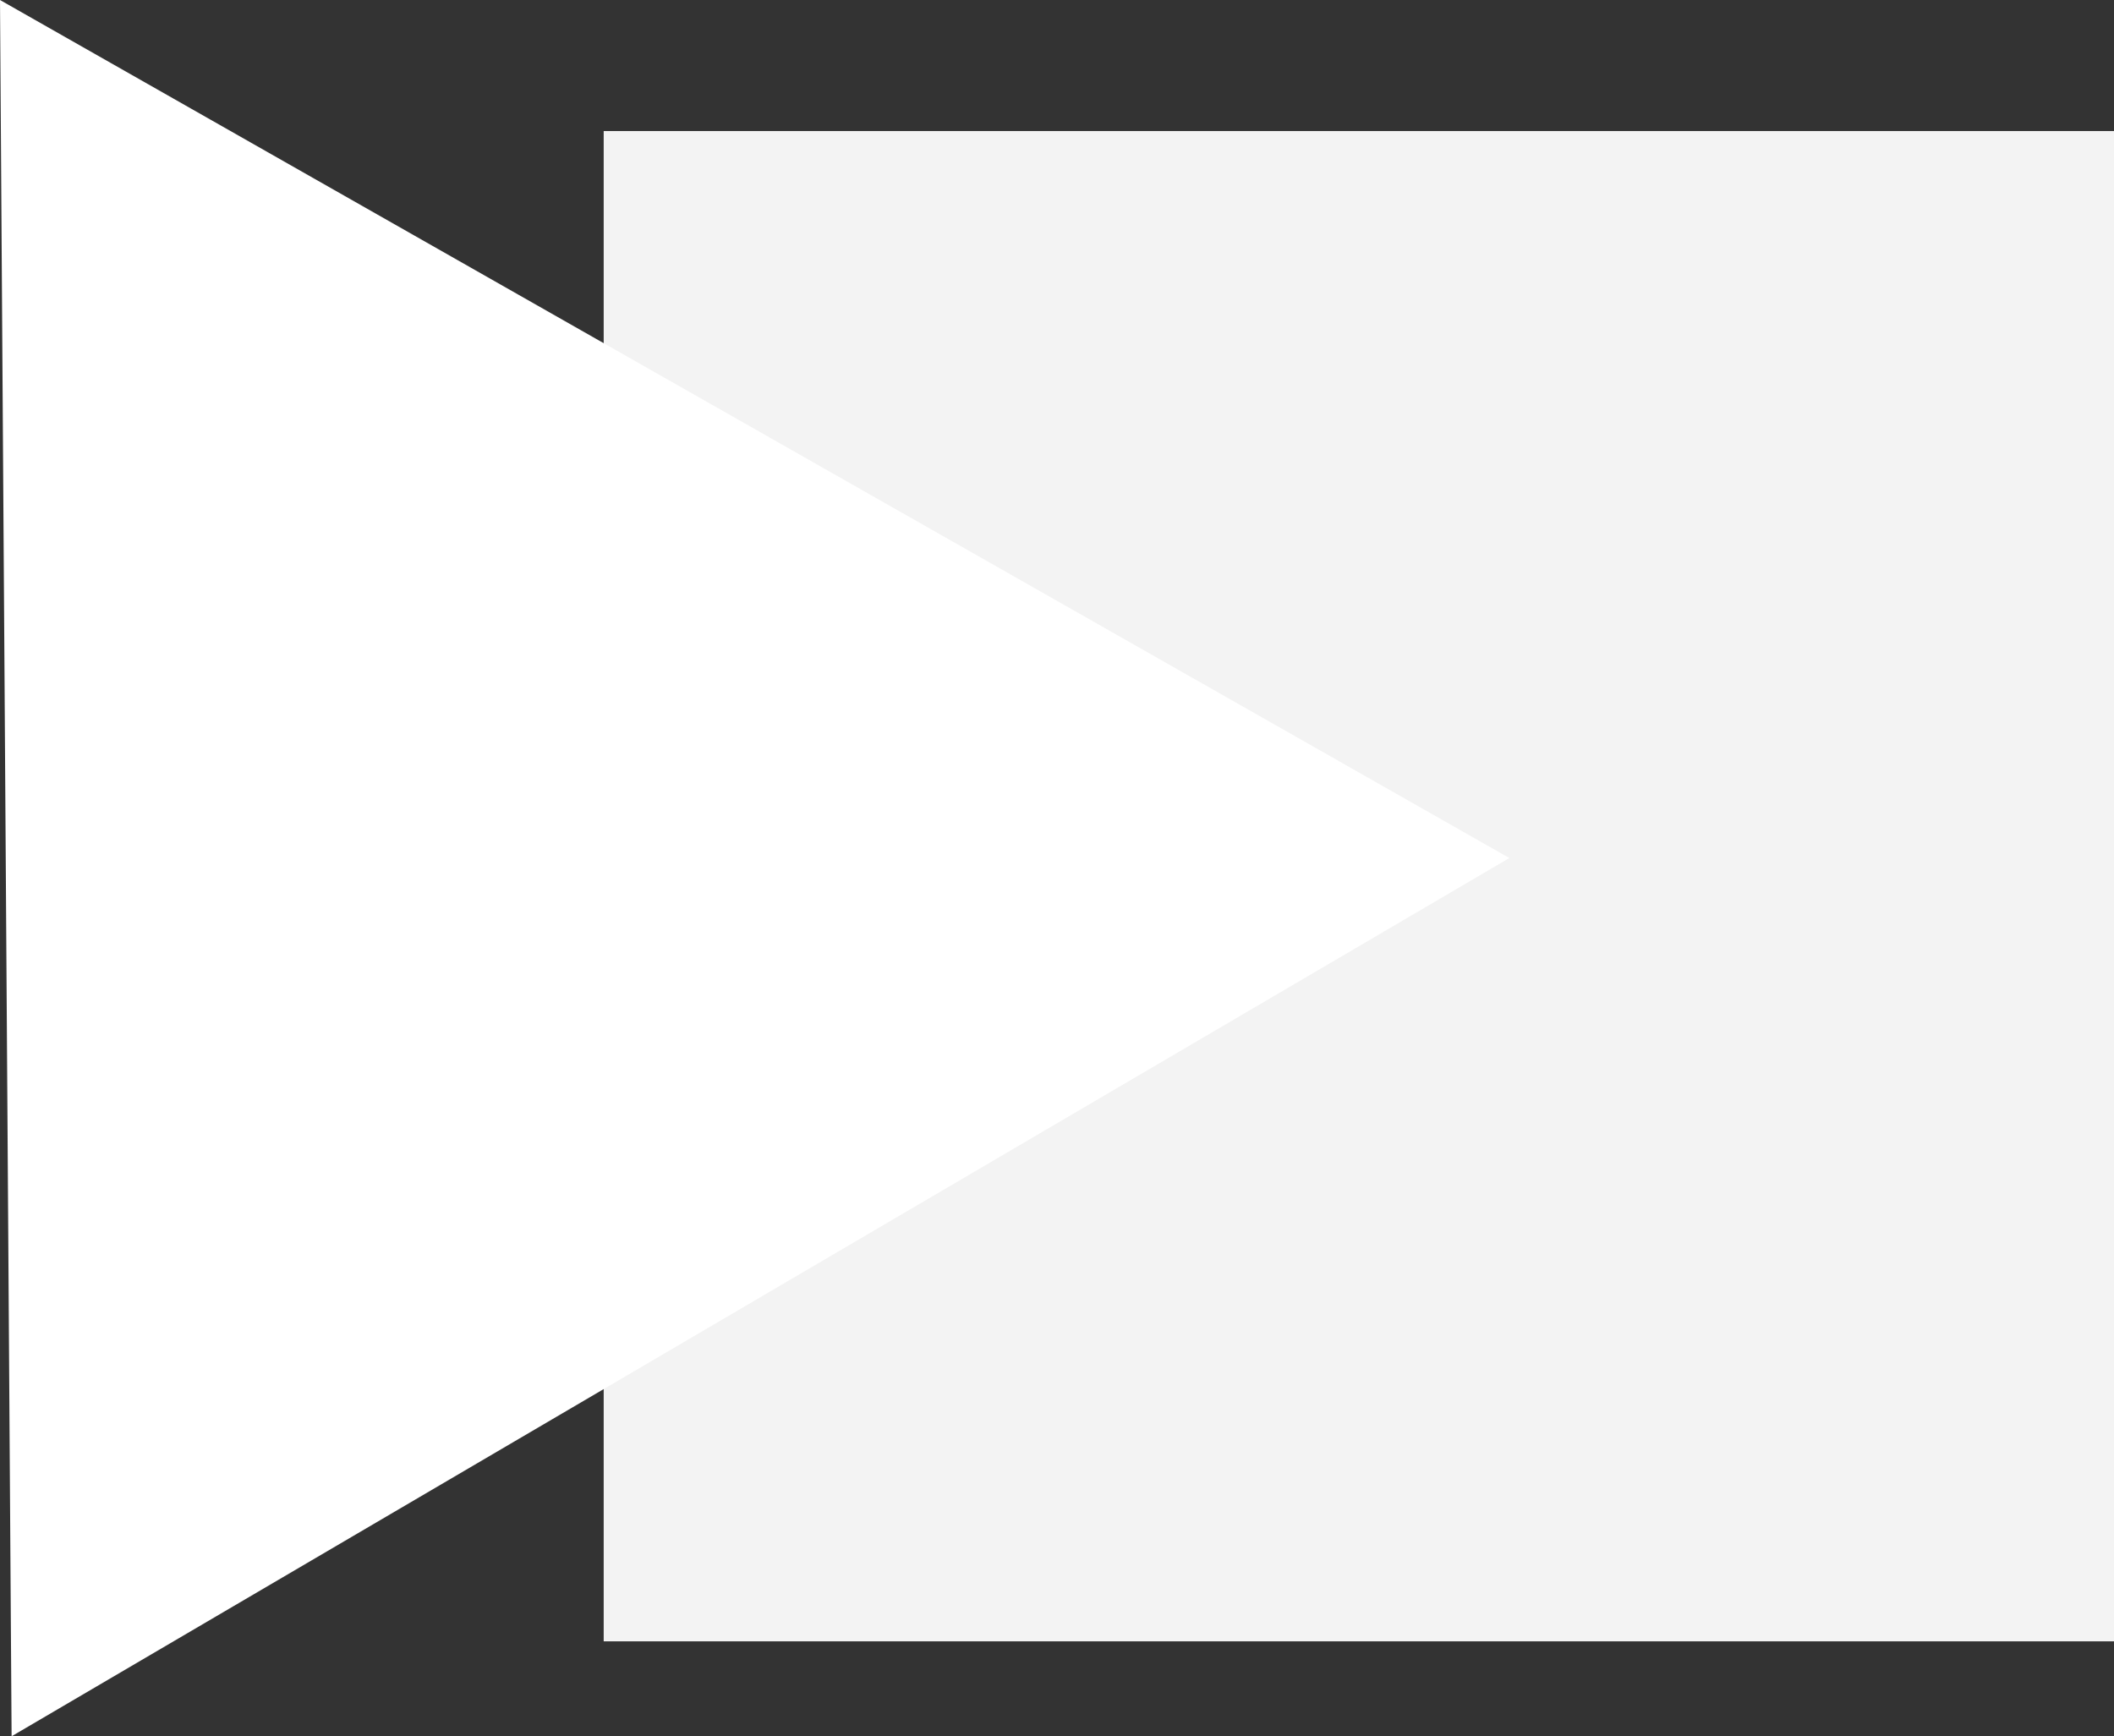 <svg id="Компонент_2_1" data-name="Компонент 2 – 1" xmlns="http://www.w3.org/2000/svg" width="48.99" height="40.233" viewBox="0 0 48.99 40.233">
  <rect x="0" y="0" width="48.99" height="40.233" fill="#333333" stroke="none"/>
  <rect id="Rectangle_6" data-name="Rectangle 6" width="35" height="35" transform="translate(13.99 3.037)" fill="#f3f3f3"/>
  <path id="Polygon_1_copy" data-name="Polygon 1 copy" d="M766.01,3235.963l34.978,19.884L766.279,3276.2Z" transform="translate(-766.01 -3235.963)" fill="#fff"/>
</svg>
